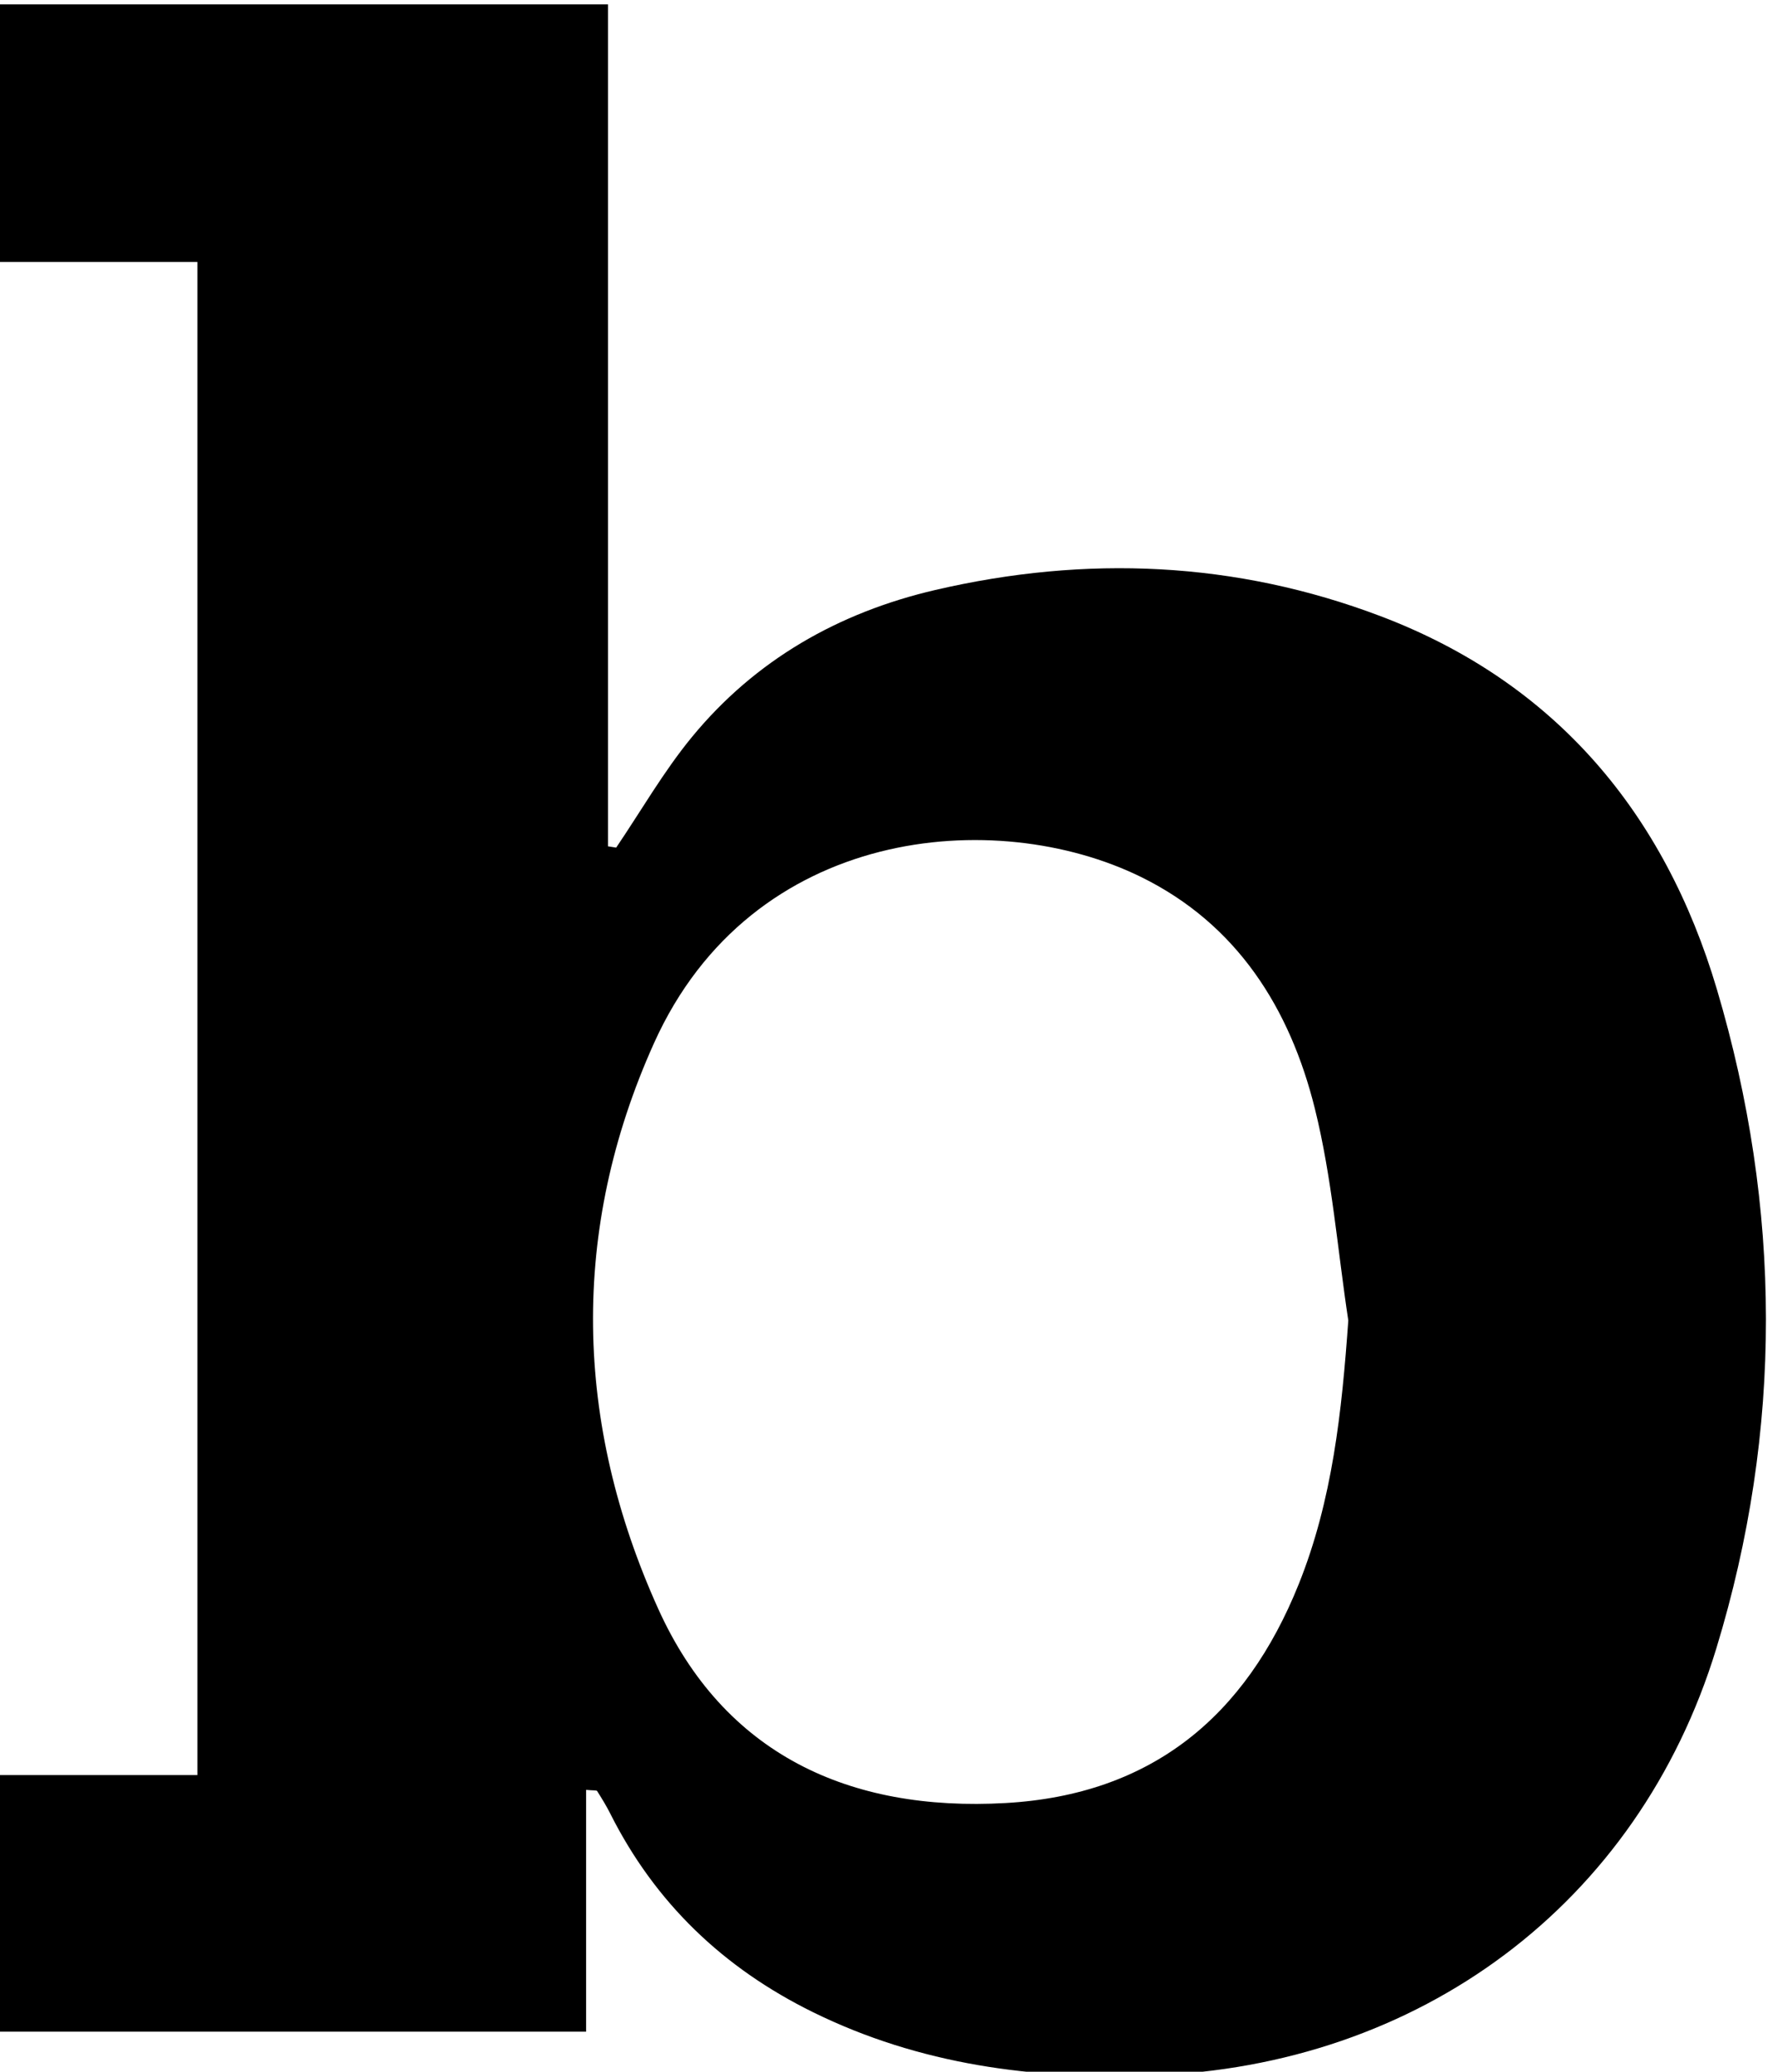 <?xml version="1.0" encoding="iso-8859-1"?>
<!-- Generator: Adobe Illustrator 25.2.1, SVG Export Plug-In . SVG Version: 6.00 Build 0)  -->
<svg version="1.1" xmlns="http://www.w3.org/2000/svg" xmlns:xlink="http://www.w3.org/1999/xlink" x="0px" y="0px"
	 viewBox="0 0 168.194 196.558" style="enable-background:new 0 0 168.194 196.558;" xml:space="preserve">
<g>
	<path d="M55.631,169.817c0,7.597,0,15.153,0,22.941c-18.99,0-37.416,0-56.163,0c0-8.028,0-15.91,0-24.345
		c6.488,0,12.743,0,19.271,0c0-47.979,0-95.408,0-143.561c-6.306,0-12.676,0-19.313,0c0-8.482,0-16.248,0-24.435
		c19.217,0,38.447,0,58.282,0c0,26.5,0,53.19,0,79.88c0.259,0.041,0.519,0.081,0.778,0.122c2.38-3.511,4.507-7.23,7.19-10.492
		c6.021-7.322,13.929-11.82,23.101-13.952c14.309-3.326,28.509-2.73,42.27,2.488c16.607,6.296,26.962,18.705,31.916,35.4
		c6.16,20.76,6.275,41.823-0.056,62.543c-7.435,24.333-28.235,39.628-53.676,40.51c-11.143,0.386-21.914-1.018-32.048-5.998
		c-8.5-4.178-14.996-10.366-19.262-18.855c-0.369-0.734-0.804-1.437-1.242-2.133C56.625,169.842,56.363,169.887,55.631,169.817z
		 M127.977,125.286c-1.019-6.711-1.544-13.545-3.174-20.104c-2.365-9.512-7.381-17.518-16.548-22.001
		c-13.73-6.714-36.881-4.856-46.18,15.793c-8.005,17.775-7.55,36.063,0.396,53.654c6.228,13.789,18.1,19.289,32.995,18.438
		c13.818-0.789,22.755-8.194,27.8-20.751C126.48,142.315,127.361,133.921,127.977,125.286z"/>
</g>
</svg>
